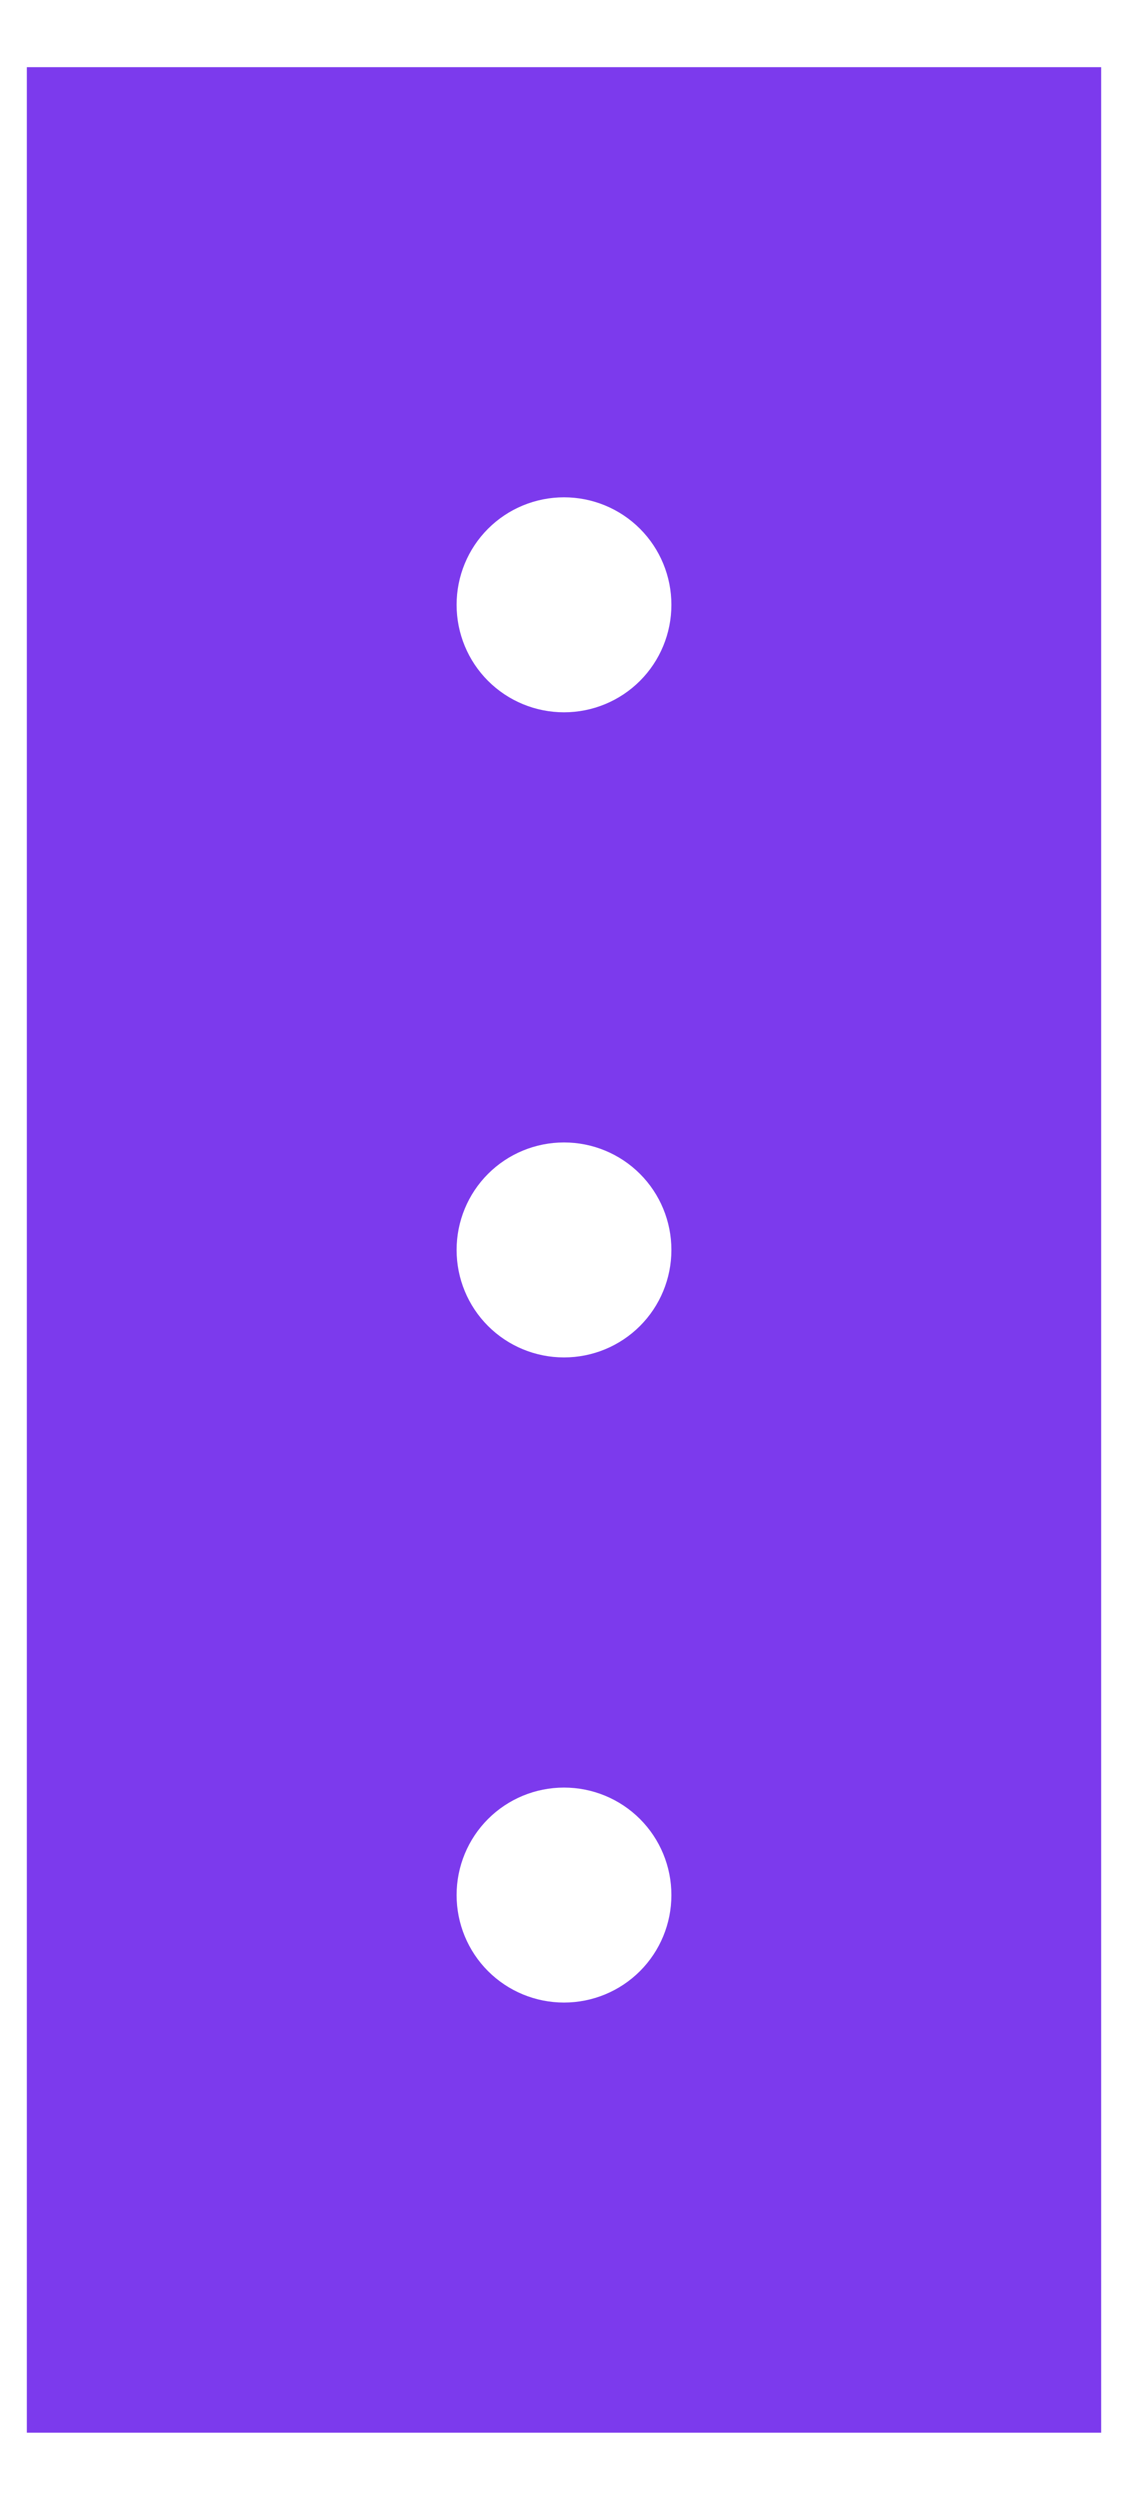 <?xml version="1.0" encoding="UTF-8" standalone="no"?><svg width='14' height='31' viewBox='0 0 14 31' fill='none' xmlns='http://www.w3.org/2000/svg'>
<path d='M0.333 30.167H13.667V0.833H0.333V30.167ZM7 24.833C6.646 24.833 6.307 24.693 6.057 24.443C5.807 24.193 5.667 23.854 5.667 23.5C5.667 23.146 5.807 22.807 6.057 22.557C6.307 22.307 6.646 22.167 7 22.167C7.354 22.167 7.693 22.307 7.943 22.557C8.193 22.807 8.333 23.146 8.333 23.5C8.333 23.854 8.193 24.193 7.943 24.443C7.693 24.693 7.354 24.833 7 24.833ZM7 6.167C7.354 6.167 7.693 6.307 7.943 6.557C8.193 6.807 8.333 7.146 8.333 7.5C8.333 7.854 8.193 8.193 7.943 8.443C7.693 8.693 7.354 8.833 7 8.833C6.646 8.833 6.307 8.693 6.057 8.443C5.807 8.193 5.667 7.854 5.667 7.5C5.667 7.146 5.807 6.807 6.057 6.557C6.307 6.307 6.646 6.167 7 6.167ZM7 14.167C7.354 14.167 7.693 14.307 7.943 14.557C8.193 14.807 8.333 15.146 8.333 15.5C8.333 15.854 8.193 16.193 7.943 16.443C7.693 16.693 7.354 16.833 7 16.833C6.646 16.833 6.307 16.693 6.057 16.443C5.807 16.193 5.667 15.854 5.667 15.5C5.667 15.146 5.807 14.807 6.057 14.557C6.307 14.307 6.646 14.167 7 14.167Z' fill='#7C3AED'/>
</svg>
